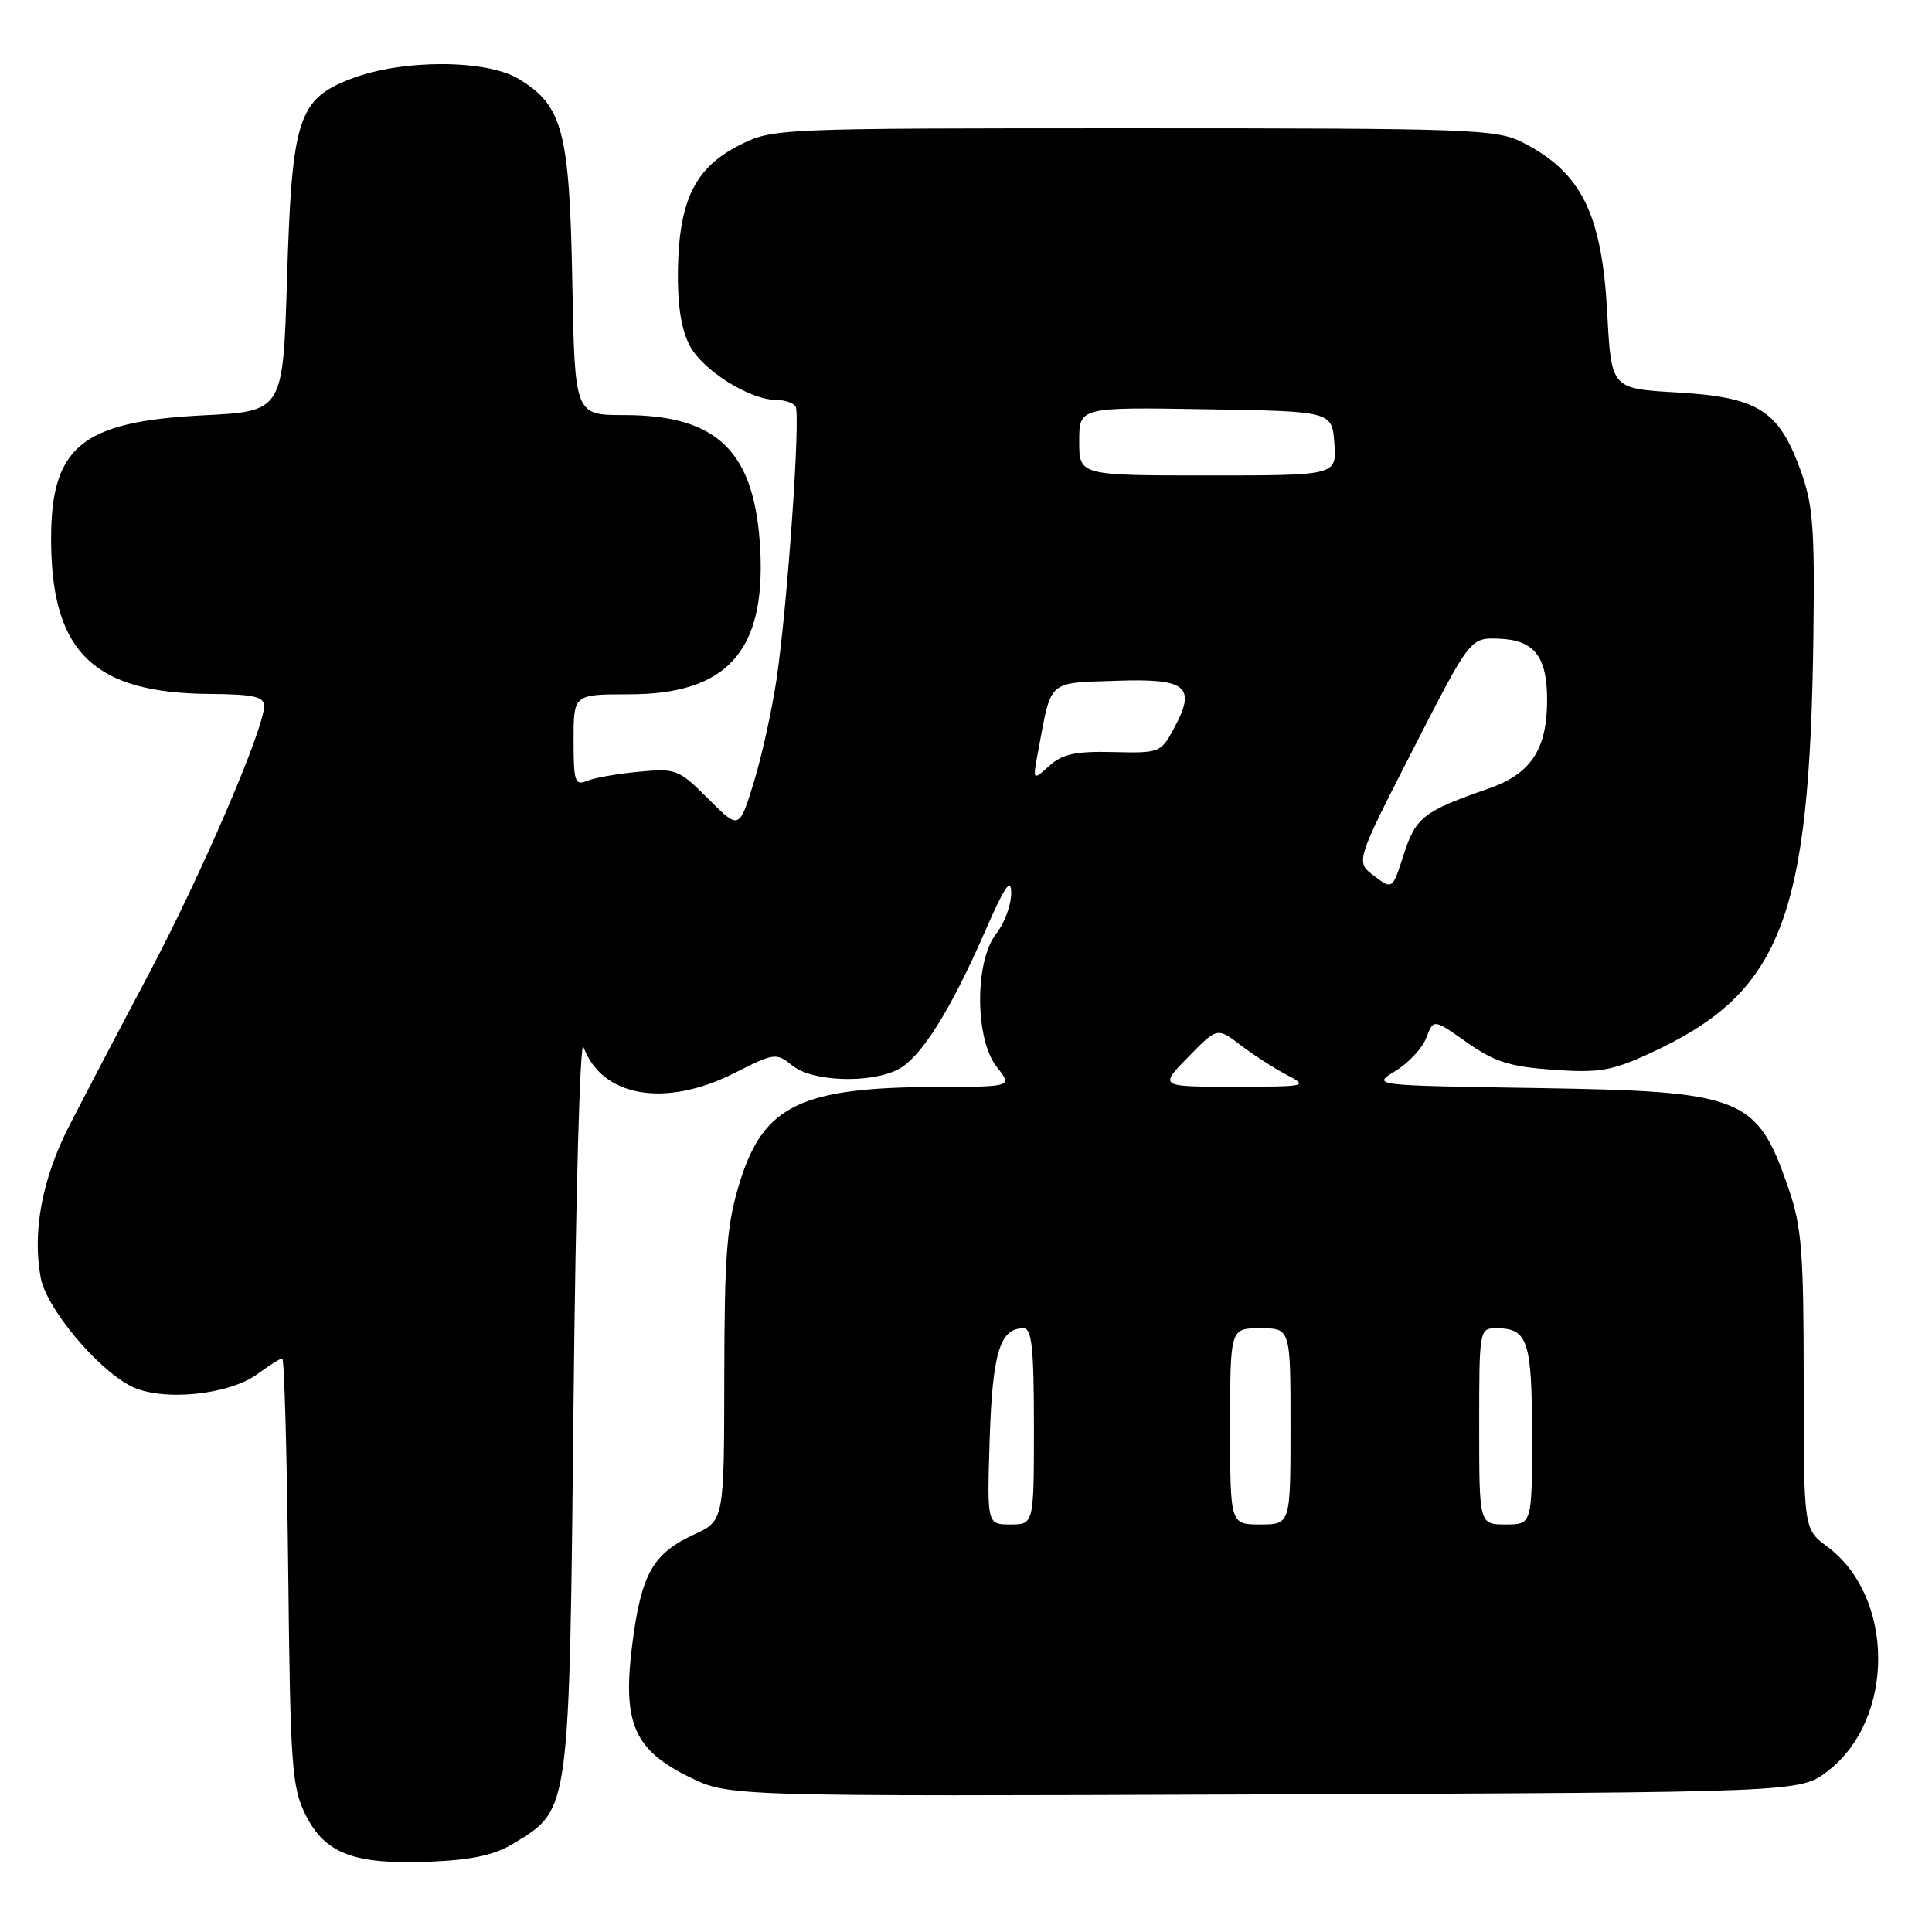 <?xml version="1.0" encoding="UTF-8" standalone="no"?>
<!DOCTYPE svg PUBLIC "-//W3C//DTD SVG 1.1//EN" "http://www.w3.org/Graphics/SVG/1.1/DTD/svg11.dtd" >
<svg xmlns="http://www.w3.org/2000/svg" xmlns:xlink="http://www.w3.org/1999/xlink" version="1.1" viewBox="0 0 256 256">
 <g >
 <path fill="currentColor"
d=" M 68.24 244.16 C 75.53 239.66 75.44 240.32 76.00 185.50 C 76.28 158.55 76.86 137.50 77.31 138.72 C 79.72 145.35 88.11 146.82 97.26 142.21 C 102.63 139.49 102.86 139.47 105.01 141.21 C 107.62 143.32 115.25 143.60 118.96 141.72 C 121.98 140.20 125.90 133.99 130.50 123.47 C 133.13 117.43 133.98 116.19 133.99 118.34 C 133.99 119.91 133.10 122.33 132.00 123.73 C 129.13 127.38 129.17 137.68 132.07 141.37 C 134.15 144.00 134.15 144.00 124.32 144.02 C 106.12 144.07 101.18 146.44 98.02 156.66 C 96.30 162.25 96.00 166.01 95.97 182.36 C 95.95 201.50 95.95 201.50 91.93 203.35 C 86.49 205.86 84.97 208.58 83.78 217.85 C 82.45 228.32 83.98 231.86 91.40 235.50 C 96.60 238.04 96.60 238.04 167.55 237.77 C 238.50 237.50 238.50 237.50 242.16 234.70 C 251.14 227.83 251.10 211.57 242.09 204.91 C 239.00 202.62 239.00 202.62 239.00 182.97 C 239.00 165.89 238.74 162.55 236.99 157.48 C 232.81 145.31 231.02 144.60 203.63 144.17 C 181.75 143.83 181.75 143.83 184.90 141.91 C 186.63 140.86 188.48 138.88 189.00 137.50 C 189.95 135.00 189.95 135.00 194.38 138.13 C 198.02 140.70 200.06 141.34 205.79 141.75 C 211.83 142.18 213.54 141.90 218.47 139.64 C 236.05 131.59 239.82 121.97 240.29 84.00 C 240.47 69.66 240.23 66.79 238.50 62.08 C 235.63 54.32 232.88 52.62 222.18 52.00 C 213.50 51.50 213.50 51.50 212.97 41.50 C 212.26 28.33 209.56 22.86 201.79 18.89 C 198.30 17.11 195.21 17.00 150.25 17.00 C 102.64 17.00 102.40 17.01 97.96 19.25 C 92.14 22.19 90.00 26.49 89.83 35.63 C 89.75 40.33 90.24 43.56 91.37 45.76 C 93.09 49.07 99.34 53.00 102.90 53.00 C 103.99 53.00 105.12 53.39 105.42 53.86 C 106.10 54.98 104.34 80.26 102.90 89.98 C 102.29 94.09 100.93 100.26 99.87 103.70 C 97.94 109.94 97.94 109.94 93.85 105.85 C 89.93 101.93 89.57 101.79 84.64 102.26 C 81.81 102.52 78.71 103.07 77.75 103.48 C 76.19 104.13 76.00 103.54 76.00 98.11 C 76.00 92.00 76.00 92.00 83.35 92.00 C 96.28 92.00 101.42 86.35 100.74 72.90 C 100.07 59.86 95.16 55.00 82.68 55.00 C 76.16 55.00 76.16 55.00 75.83 37.25 C 75.46 17.37 74.56 13.98 68.73 10.46 C 64.45 7.86 53.32 7.84 46.60 10.41 C 39.48 13.13 38.68 15.61 38.03 37.00 C 37.50 54.50 37.50 54.50 27.00 55.03 C 10.52 55.86 6.56 59.26 6.78 72.37 C 7.03 86.59 12.65 91.83 27.75 91.95 C 33.54 91.99 35.00 92.31 35.00 93.52 C 35.00 96.57 26.70 115.87 19.74 129.00 C 15.80 136.43 11.04 145.53 9.15 149.22 C 5.57 156.23 4.26 163.25 5.40 169.33 C 6.15 173.32 12.80 181.33 17.30 183.65 C 21.34 185.74 30.30 184.89 34.14 182.05 C 35.67 180.92 37.14 180.00 37.40 180.00 C 37.67 180.00 38.02 192.71 38.19 208.25 C 38.47 234.14 38.67 236.83 40.50 240.50 C 43.08 245.66 46.99 247.11 57.10 246.68 C 62.76 246.43 65.60 245.79 68.24 244.16 Z  M 131.14 190.65 C 131.51 179.24 132.50 176.00 135.62 176.00 C 136.72 176.00 137.00 178.62 137.00 189.00 C 137.00 202.00 137.00 202.00 133.89 202.00 C 130.78 202.00 130.78 202.00 131.14 190.65 Z  M 163.00 189.00 C 163.00 176.00 163.00 176.00 167.00 176.00 C 171.00 176.00 171.00 176.00 171.00 189.00 C 171.00 202.00 171.00 202.00 167.00 202.00 C 163.00 202.00 163.00 202.00 163.00 189.00 Z  M 196.00 189.00 C 196.00 176.10 196.02 176.00 198.30 176.00 C 202.44 176.00 203.00 177.68 203.00 190.20 C 203.00 202.00 203.00 202.00 199.50 202.00 C 196.00 202.00 196.00 202.00 196.00 189.00 Z  M 157.44 140.06 C 161.29 136.12 161.29 136.12 164.40 138.49 C 166.11 139.80 168.86 141.57 170.51 142.43 C 173.40 143.94 173.18 143.99 163.55 143.99 C 153.59 144.00 153.59 144.00 157.44 140.06 Z  M 182.06 116.05 C 179.61 114.20 179.61 114.20 187.21 99.35 C 194.81 84.50 194.81 84.50 198.58 84.63 C 203.29 84.79 205.00 86.96 205.00 92.74 C 205.00 99.29 202.87 102.53 197.27 104.48 C 188.61 107.49 187.59 108.29 186.00 113.23 C 184.50 117.90 184.50 117.90 182.06 116.05 Z  M 137.57 99.49 C 139.35 89.97 138.72 90.53 147.83 90.21 C 157.28 89.87 158.57 90.93 155.55 96.53 C 153.83 99.73 153.64 99.80 147.51 99.65 C 142.50 99.53 140.78 99.90 139.02 101.49 C 136.82 103.47 136.82 103.47 137.57 99.49 Z  M 143.00 58.48 C 143.00 53.95 143.00 53.95 159.75 54.23 C 176.50 54.50 176.50 54.50 176.81 58.75 C 177.11 63.00 177.11 63.00 160.06 63.00 C 143.00 63.00 143.00 63.00 143.00 58.48 Z "/>
</g>
</svg>